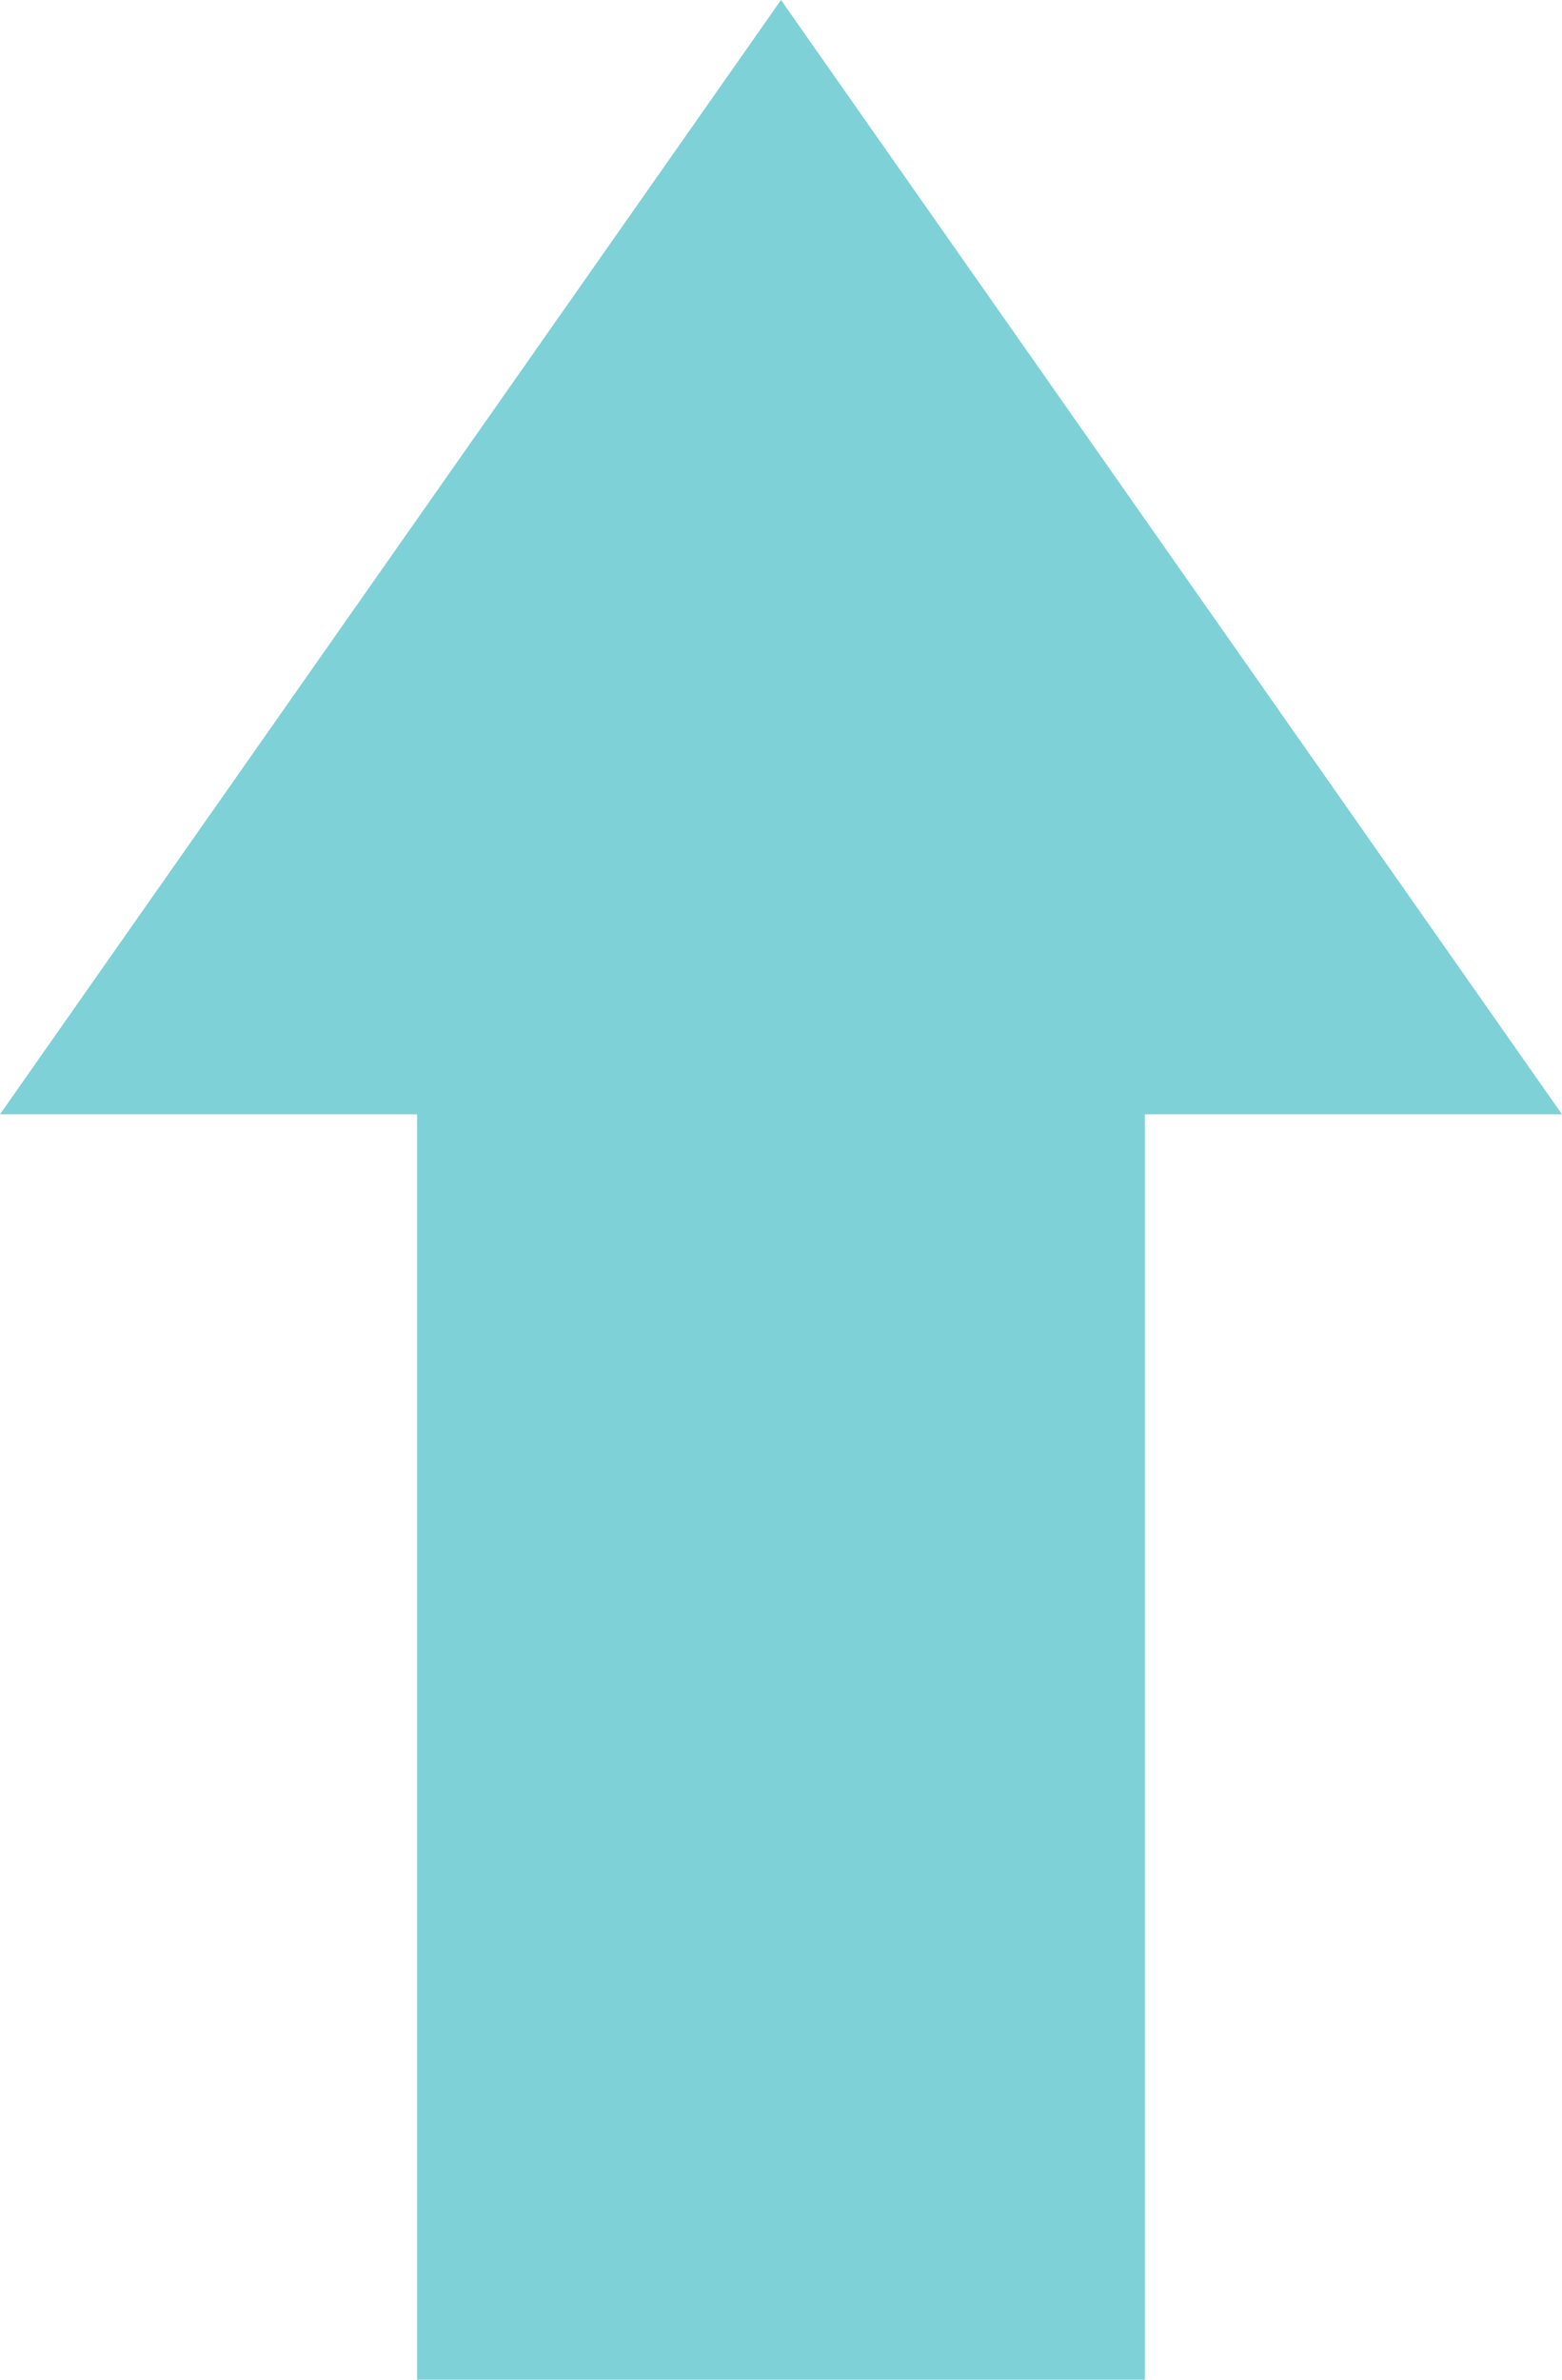 <svg xmlns="http://www.w3.org/2000/svg" width="23.668" height="36.047" viewBox="0 0 23.668 36.047"><defs><style>.a{fill:#7fd1d8;}</style></defs><g transform="translate(-89.943 -254.481)"><rect class="a" width="11.028" height="22.188" transform="translate(96.263 268.34)"/><path class="a" d="M101.777,254.481l5.917,8.439,5.917,8.44H89.943l5.917-8.44Z"/></g></svg>